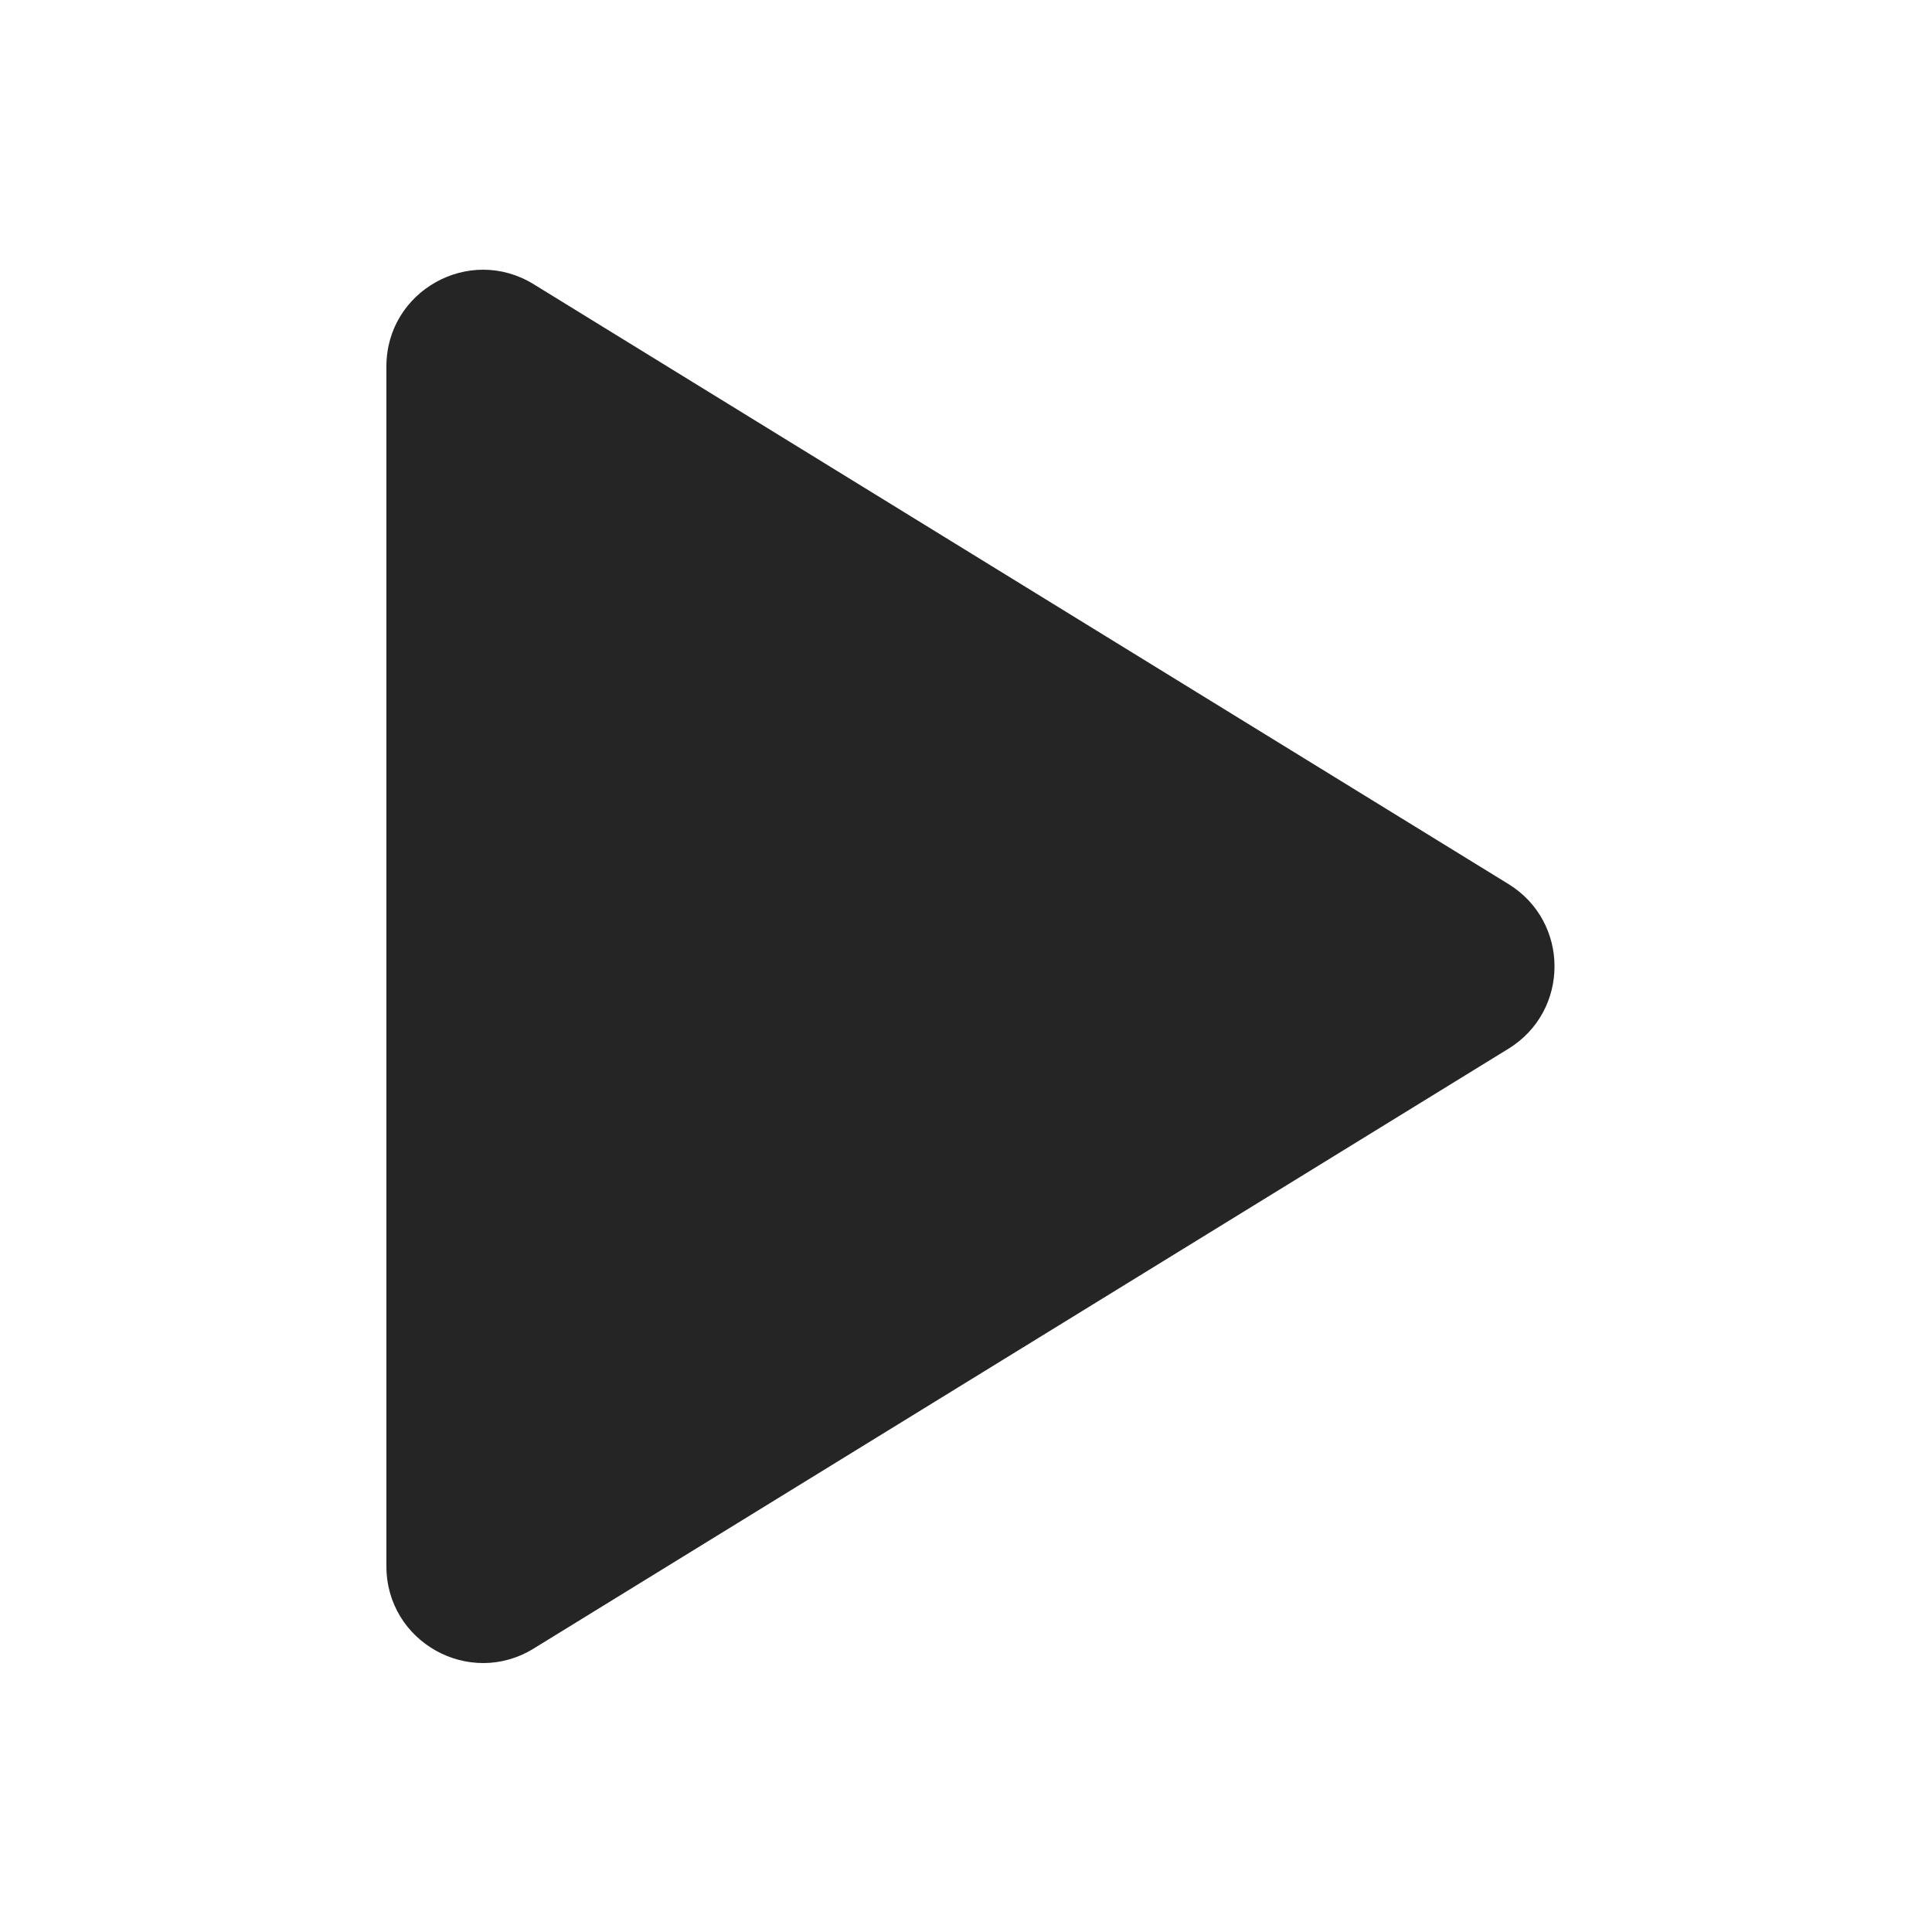 <svg shape-rendering="geometricPrecision" width="20" height="20" viewBox="0 0 20 20" fill="none" xmlns="http://www.w3.org/2000/svg">
<path d="M4 16.214V3.793C4 3.011 4.858 2.532 5.524 2.942L15.616 9.152C16.251 9.543 16.251 10.465 15.616 10.856L5.524 17.066C4.858 17.476 4 16.997 4 16.214Z" fill="#252525"/>
</svg>
